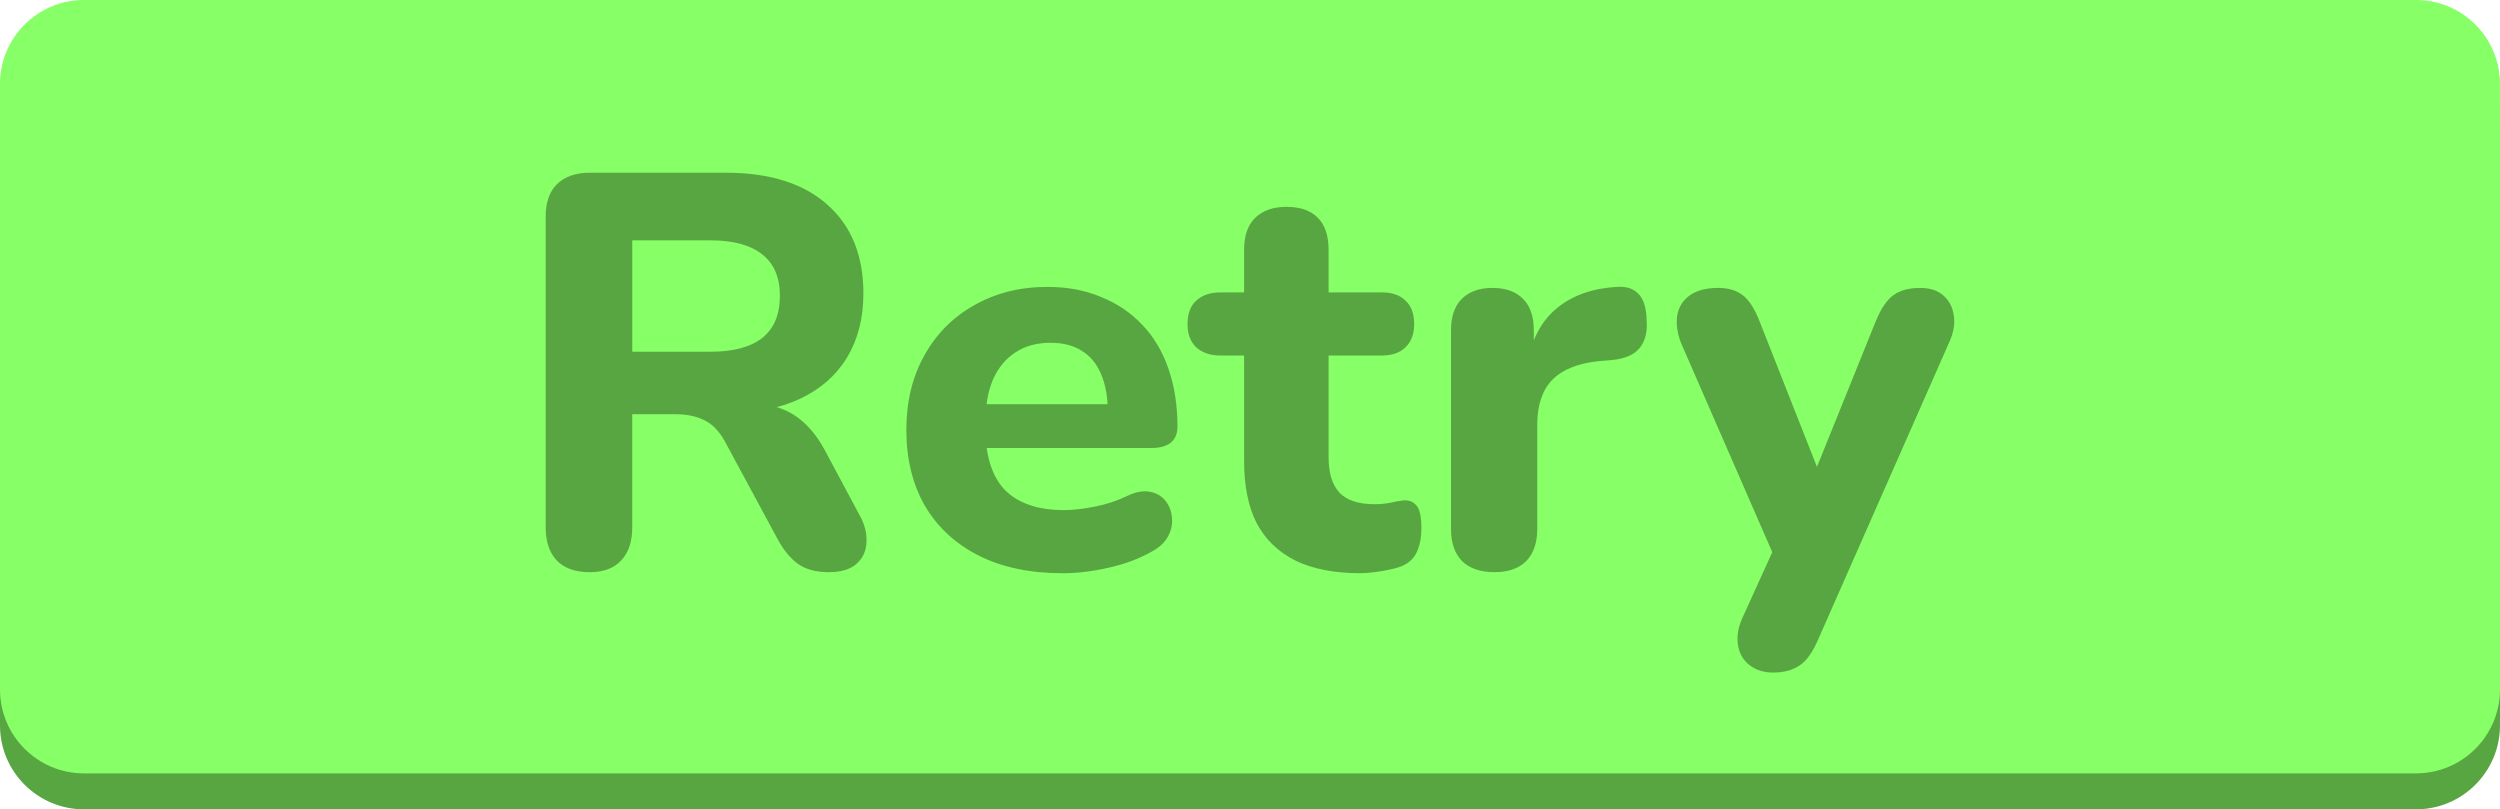 <svg version="1.1" xmlns="http://www.w3.org/2000/svg" xmlns:xlink="http://www.w3.org/1999/xlink" width="162.339" height="52.554" viewBox="0,0,162.339,52.554"><g transform="translate(-158.831,-154.89)"><g data-paper-data="{&quot;isPaintingLayer&quot;:true}" fill-rule="nonzero" stroke="none" stroke-width="1" stroke-linejoin="miter" stroke-miterlimit="10" stroke-dasharray="" stroke-dashoffset="0" style="mix-blend-mode: normal"><path d="M321.169,162.672v39.323c0,3.004 -2.443,5.448 -5.449,5.448h-151.442c-3.003,0 -5.448,-2.444 -5.448,-5.448v-39.325c0,-3.004 2.445,-5.448 5.448,-5.448h151.442c3.006,0 5.449,2.445 5.449,5.449z" fill="#57a642" stroke-linecap="butt"/><path d="M321.169,160.339v39.323c0,3.004 -2.443,5.448 -5.449,5.448h-151.442c-3.003,0 -5.448,-2.444 -5.448,-5.448v-39.325c0,-3.004 2.445,-5.448 5.448,-5.448h151.442c3.006,0 5.449,2.445 5.449,5.449z" fill="#87ff66" stroke-linecap="butt"/><path d="M197.11,192.044c-0.926,0 -1.635,-0.254 -2.128,-0.762c-0.478,-0.508 -0.717,-1.225 -0.717,-2.15v-20.16c0,-0.941 0.246,-1.65 0.739,-2.128c0.508,-0.493 1.217,-0.739 2.128,-0.739h8.826c2.852,0 5.055,0.694 6.608,2.083c1.553,1.374 2.33,3.293 2.33,5.757c0,1.598 -0.351,2.979 -1.053,4.144c-0.702,1.165 -1.717,2.061 -3.046,2.688c-1.314,0.627 -2.927,0.941 -4.838,0.941l0.291,-0.605h1.478c1.03,0 1.926,0.246 2.688,0.739c0.762,0.493 1.419,1.247 1.971,2.262l2.24,4.189c0.343,0.597 0.5,1.187 0.47,1.77c-0.015,0.582 -0.231,1.06 -0.65,1.434c-0.403,0.358 -1.008,0.538 -1.814,0.538c-0.791,0 -1.441,-0.172 -1.949,-0.515c-0.493,-0.343 -0.933,-0.866 -1.322,-1.568l-3.472,-6.429c-0.373,-0.672 -0.821,-1.127 -1.344,-1.366c-0.508,-0.254 -1.135,-0.381 -1.882,-0.381h-2.778v7.347c0,0.926 -0.239,1.643 -0.717,2.15c-0.463,0.508 -1.15,0.762 -2.061,0.762zM199.888,177.73h5.062c1.493,0 2.621,-0.299 3.382,-0.896c0.762,-0.612 1.142,-1.523 1.142,-2.733c0,-1.195 -0.381,-2.091 -1.142,-2.688c-0.762,-0.612 -1.889,-0.918 -3.382,-0.918h-5.062zM227.81,192.111c-2.106,0 -3.913,-0.381 -5.421,-1.142c-1.508,-0.762 -2.673,-1.837 -3.494,-3.226c-0.806,-1.404 -1.21,-3.046 -1.21,-4.928c0,-1.837 0.388,-3.45 1.165,-4.838c0.777,-1.404 1.859,-2.494 3.248,-3.27c1.389,-0.791 2.972,-1.187 4.749,-1.187c1.284,0 2.442,0.217 3.472,0.65c1.045,0.418 1.941,1.023 2.688,1.814c0.747,0.777 1.314,1.732 1.702,2.867c0.388,1.12 0.582,2.367 0.582,3.741c0,0.463 -0.149,0.814 -0.448,1.053c-0.284,0.224 -0.702,0.336 -1.254,0.336h-11.402v-2.845h9.162l-0.582,0.515c0,-0.986 -0.149,-1.814 -0.448,-2.486c-0.284,-0.672 -0.702,-1.172 -1.254,-1.501c-0.538,-0.343 -1.21,-0.515 -2.016,-0.515c-0.896,0 -1.658,0.209 -2.285,0.627c-0.627,0.403 -1.113,0.993 -1.456,1.77c-0.329,0.777 -0.493,1.71 -0.493,2.8v0.291c0,1.837 0.426,3.196 1.277,4.077c0.866,0.866 2.143,1.299 3.83,1.299c0.582,0 1.247,-0.075 1.994,-0.224c0.762,-0.149 1.464,-0.381 2.106,-0.694c0.567,-0.269 1.068,-0.358 1.501,-0.269c0.433,0.09 0.769,0.291 1.008,0.605c0.239,0.314 0.373,0.679 0.403,1.098c0.045,0.403 -0.045,0.806 -0.269,1.21c-0.209,0.388 -0.567,0.717 -1.075,0.986c-0.821,0.463 -1.747,0.806 -2.778,1.03c-1.03,0.239 -2.031,0.358 -3.002,0.358zM247.143,192.111c-1.673,0 -3.076,-0.276 -4.211,-0.829c-1.12,-0.567 -1.956,-1.381 -2.509,-2.442c-0.538,-1.06 -0.806,-2.404 -0.806,-4.032v-6.832h-1.523c-0.672,0 -1.202,-0.179 -1.59,-0.538c-0.373,-0.358 -0.56,-0.859 -0.56,-1.501c0,-0.672 0.187,-1.18 0.56,-1.523c0.388,-0.358 0.918,-0.538 1.59,-0.538h1.523v-2.755c0,-0.926 0.239,-1.62 0.717,-2.083c0.493,-0.478 1.172,-0.717 2.038,-0.717c0.896,0 1.575,0.239 2.038,0.717c0.463,0.463 0.694,1.157 0.694,2.083v2.755h3.45c0.672,0 1.187,0.179 1.546,0.538c0.373,0.343 0.56,0.851 0.56,1.523c0,0.642 -0.187,1.142 -0.56,1.501c-0.358,0.358 -0.874,0.538 -1.546,0.538h-3.45v6.608c0,1.015 0.231,1.777 0.694,2.285c0.478,0.508 1.239,0.762 2.285,0.762c0.358,0 0.694,-0.03 1.008,-0.09c0.314,-0.075 0.605,-0.127 0.874,-0.157c0.343,-0.03 0.62,0.075 0.829,0.314c0.224,0.224 0.336,0.724 0.336,1.501c0,0.582 -0.097,1.09 -0.291,1.523c-0.194,0.433 -0.53,0.747 -1.008,0.941c-0.314,0.119 -0.747,0.224 -1.299,0.314c-0.538,0.09 -1.001,0.134 -1.389,0.134zM255.877,192.044c-0.911,0 -1.613,-0.239 -2.106,-0.717c-0.478,-0.493 -0.717,-1.187 -0.717,-2.083v-12.903c0,-0.896 0.231,-1.575 0.694,-2.038c0.478,-0.478 1.142,-0.717 1.994,-0.717c0.866,0 1.531,0.239 1.994,0.717c0.463,0.463 0.694,1.142 0.694,2.038v1.904h-0.358c0.284,-1.464 0.918,-2.591 1.904,-3.382c1.001,-0.806 2.285,-1.254 3.853,-1.344c0.612,-0.045 1.083,0.112 1.411,0.47c0.329,0.343 0.5,0.911 0.515,1.702c0.06,0.747 -0.09,1.344 -0.448,1.792c-0.343,0.433 -0.933,0.694 -1.77,0.784l-0.829,0.067c-1.374,0.134 -2.397,0.538 -3.069,1.21c-0.657,0.672 -0.986,1.65 -0.986,2.934v6.765c0,0.896 -0.239,1.59 -0.717,2.083c-0.478,0.478 -1.165,0.717 -2.061,0.717zM273.965,198.562c-0.627,0 -1.15,-0.172 -1.568,-0.515c-0.403,-0.329 -0.642,-0.769 -0.717,-1.322c-0.075,-0.538 0.022,-1.105 0.291,-1.702l2.442,-5.376v2.24l-6.429,-14.739c-0.239,-0.627 -0.321,-1.21 -0.246,-1.747c0.09,-0.553 0.358,-0.993 0.806,-1.322c0.448,-0.329 1.068,-0.493 1.859,-0.493c0.657,0 1.187,0.157 1.59,0.47c0.403,0.299 0.769,0.866 1.098,1.702l4.301,10.909h-1.165l4.413,-10.931c0.343,-0.821 0.724,-1.381 1.142,-1.68c0.433,-0.314 1.015,-0.47 1.747,-0.47c0.627,0 1.127,0.164 1.501,0.493c0.373,0.329 0.597,0.762 0.672,1.299c0.09,0.523 -0.007,1.098 -0.291,1.725l-8.535,19.354c-0.358,0.821 -0.762,1.374 -1.21,1.658c-0.448,0.299 -1.015,0.448 -1.702,0.448z" fill="#57a642" stroke-linecap="square"/></g></g></svg>